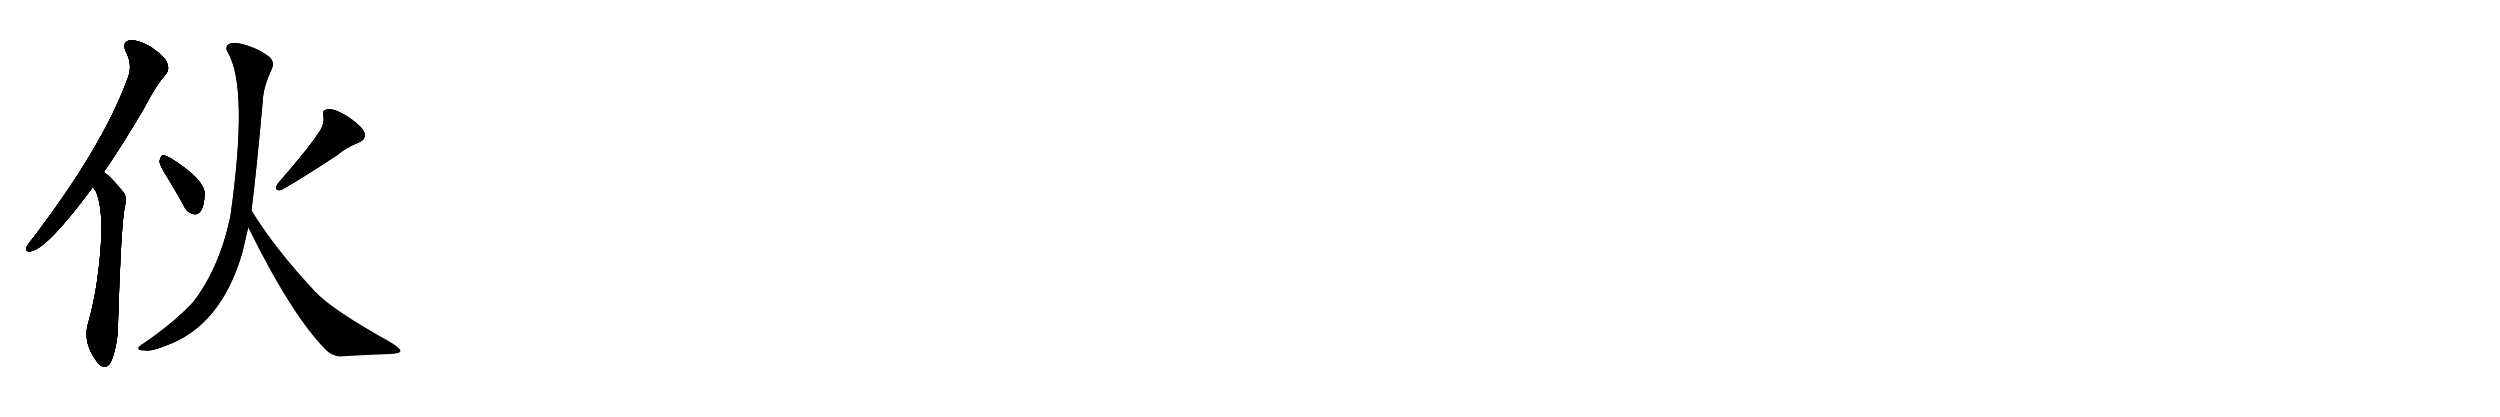 <svg version="1.1" viewBox="0 0 6144 1024" xmlns="http://www.w3.org/2000/svg">
  
  <g transform="scale(1, -1) translate(0, -900)" class="origin">
    <style type="text/css">
        .origin {display:none;}
        .hide {display:none;}
        .stroke {fill: #000000;}
        
.step1 {transform: translateX(1024px);}
.step2 {transform: translateX(2048px);}
.step3 {transform: translateX(3072px);}
.step4 {transform: translateX(4096px);}
.step5 {transform: translateX(5120px);}
.step6 {transform: translateX(6144px);}
.step7 {transform: translateX(7168px);}
.step8 {transform: translateX(8192px);}
.step9 {transform: translateX(9216px);}
.step10 {transform: translateX(10240px);}
.step11 {transform: translateX(11264px);}
.step12 {transform: translateX(12288px);}
.step13 {transform: translateX(13312px);}
.step14 {transform: translateX(14336px);}
.step15 {transform: translateX(15360px);}
.step16 {transform: translateX(16384px);}
.step17 {transform: translateX(17408px);}
.step18 {transform: translateX(18432px);}
.step19 {transform: translateX(19456px);}
.step20 {transform: translateX(20480px);}
.step21 {transform: translateX(21504px);}
.step22 {transform: translateX(22528px);}
.step23 {transform: translateX(23552px);}
.step24 {transform: translateX(24576px);}
.step25 {transform: translateX(25600px);}
.step26 {transform: translateX(26624px);}
.step27 {transform: translateX(27648px);}
.step28 {transform: translateX(28672px);}
.step29 {transform: translateX(29696px);}
    </style>

    <path d="M 255 477 Q 301 544 354 634 Q 382 689 407 717 Q 417 729 411 744 Q 407 759 373 783 Q 342 802 320 801 Q 299 798 309 774 Q 327 740 314 708 Q 253 540 78 311 Q 68 299 65 292 Q 62 279 78 283 Q 118 292 225 436 Q 226 439 229 442 L 255 477 Z" fill="lightgray"/>
    <path d="M 229 442 Q 230 436 235 431 Q 262 371 238 206 Q 231 158 217 107 Q 202 58 239 10 Q 240 7 244 4 Q 263 -12 275 16 Q 290 58 290 106 Q 297 337 306 389 Q 313 417 303 428 Q 285 450 271 464 Q 264 471 255 477 C 231 495 215 469 229 442 Z" fill="lightgray"/>
    <path d="M 410 466 Q 431 432 452 394 Q 459 378 475 374 Q 485 371 493 381 Q 502 394 503 423 Q 503 459 420 511 Q 407 518 401 519 Q 395 518 392 504 Q 392 494 410 466 Z" fill="lightgray"/>
    <path d="M 781 571 Q 762 540 683 449 Q 671 430 691 433 Q 736 458 829 519 Q 851 538 880 549 Q 905 559 892 581 Q 877 600 847 618 Q 819 634 805 631 Q 790 630 795 614 Q 798 592 781 571 Z" fill="lightgray"/>
    <path d="M 618 383 Q 630 476 646 655 Q 647 685 668 731 Q 675 746 664 758 Q 640 779 598 791 Q 571 798 562 791 Q 552 784 560 771 Q 611 684 566 367 Q 539 241 475 158 Q 430 109 353 56 Q 340 49 340 43 Q 341 39 354 39 Q 370 35 409 51 Q 542 99 595 277 Q 602 307 610 341 L 618 383 Z" fill="lightgray"/>
    <path d="M 610 341 Q 718 122 803 38 Q 816 26 834 24 Q 901 28 959 30 Q 983 31 984 37 Q 985 44 958 60 Q 816 139 775 183 Q 679 285 618 383 C 602 408 597 368 610 341 Z" fill="lightgray"/></g>
<g transform="scale(1, -1) translate(0, -900)">
    <style type="text/css">
        .origin {display:none;}
        .hide {display:none;}
        .stroke {fill: #000000;}
        
.step1 {transform: translateX(1024px);}
.step2 {transform: translateX(2048px);}
.step3 {transform: translateX(3072px);}
.step4 {transform: translateX(4096px);}
.step5 {transform: translateX(5120px);}
.step6 {transform: translateX(6144px);}
.step7 {transform: translateX(7168px);}
.step8 {transform: translateX(8192px);}
.step9 {transform: translateX(9216px);}
.step10 {transform: translateX(10240px);}
.step11 {transform: translateX(11264px);}
.step12 {transform: translateX(12288px);}
.step13 {transform: translateX(13312px);}
.step14 {transform: translateX(14336px);}
.step15 {transform: translateX(15360px);}
.step16 {transform: translateX(16384px);}
.step17 {transform: translateX(17408px);}
.step18 {transform: translateX(18432px);}
.step19 {transform: translateX(19456px);}
.step20 {transform: translateX(20480px);}
.step21 {transform: translateX(21504px);}
.step22 {transform: translateX(22528px);}
.step23 {transform: translateX(23552px);}
.step24 {transform: translateX(24576px);}
.step25 {transform: translateX(25600px);}
.step26 {transform: translateX(26624px);}
.step27 {transform: translateX(27648px);}
.step28 {transform: translateX(28672px);}
.step29 {transform: translateX(29696px);}
    </style>

    <path d="M 255 477 Q 301 544 354 634 Q 382 689 407 717 Q 417 729 411 744 Q 407 759 373 783 Q 342 802 320 801 Q 299 798 309 774 Q 327 740 314 708 Q 253 540 78 311 Q 68 299 65 292 Q 62 279 78 283 Q 118 292 225 436 Q 226 439 229 442 L 255 477 Z" fill="lightgray" class="stroke step0"/>
    <path d="M 229 442 Q 230 436 235 431 Q 262 371 238 206 Q 231 158 217 107 Q 202 58 239 10 Q 240 7 244 4 Q 263 -12 275 16 Q 290 58 290 106 Q 297 337 306 389 Q 313 417 303 428 Q 285 450 271 464 Q 264 471 255 477 C 231 495 215 469 229 442 Z" fill="lightgray" class="hide"/>
    <path d="M 410 466 Q 431 432 452 394 Q 459 378 475 374 Q 485 371 493 381 Q 502 394 503 423 Q 503 459 420 511 Q 407 518 401 519 Q 395 518 392 504 Q 392 494 410 466 Z" fill="lightgray" class="hide"/>
    <path d="M 781 571 Q 762 540 683 449 Q 671 430 691 433 Q 736 458 829 519 Q 851 538 880 549 Q 905 559 892 581 Q 877 600 847 618 Q 819 634 805 631 Q 790 630 795 614 Q 798 592 781 571 Z" fill="lightgray" class="hide"/>
    <path d="M 618 383 Q 630 476 646 655 Q 647 685 668 731 Q 675 746 664 758 Q 640 779 598 791 Q 571 798 562 791 Q 552 784 560 771 Q 611 684 566 367 Q 539 241 475 158 Q 430 109 353 56 Q 340 49 340 43 Q 341 39 354 39 Q 370 35 409 51 Q 542 99 595 277 Q 602 307 610 341 L 618 383 Z" fill="lightgray" class="hide"/>
    <path d="M 610 341 Q 718 122 803 38 Q 816 26 834 24 Q 901 28 959 30 Q 983 31 984 37 Q 985 44 958 60 Q 816 139 775 183 Q 679 285 618 383 C 602 408 597 368 610 341 Z" fill="lightgray" class="hide"/></g><g transform="scale(1, -1) translate(0, -900)">
    <style type="text/css">
        .origin {display:none;}
        .hide {display:none;}
        .stroke {fill: #000000;}
        
.step1 {transform: translateX(1024px);}
.step2 {transform: translateX(2048px);}
.step3 {transform: translateX(3072px);}
.step4 {transform: translateX(4096px);}
.step5 {transform: translateX(5120px);}
.step6 {transform: translateX(6144px);}
.step7 {transform: translateX(7168px);}
.step8 {transform: translateX(8192px);}
.step9 {transform: translateX(9216px);}
.step10 {transform: translateX(10240px);}
.step11 {transform: translateX(11264px);}
.step12 {transform: translateX(12288px);}
.step13 {transform: translateX(13312px);}
.step14 {transform: translateX(14336px);}
.step15 {transform: translateX(15360px);}
.step16 {transform: translateX(16384px);}
.step17 {transform: translateX(17408px);}
.step18 {transform: translateX(18432px);}
.step19 {transform: translateX(19456px);}
.step20 {transform: translateX(20480px);}
.step21 {transform: translateX(21504px);}
.step22 {transform: translateX(22528px);}
.step23 {transform: translateX(23552px);}
.step24 {transform: translateX(24576px);}
.step25 {transform: translateX(25600px);}
.step26 {transform: translateX(26624px);}
.step27 {transform: translateX(27648px);}
.step28 {transform: translateX(28672px);}
.step29 {transform: translateX(29696px);}
    </style>

    <path d="M 255 477 Q 301 544 354 634 Q 382 689 407 717 Q 417 729 411 744 Q 407 759 373 783 Q 342 802 320 801 Q 299 798 309 774 Q 327 740 314 708 Q 253 540 78 311 Q 68 299 65 292 Q 62 279 78 283 Q 118 292 225 436 Q 226 439 229 442 L 255 477 Z" fill="lightgray" class="stroke step1"/>
    <path d="M 229 442 Q 230 436 235 431 Q 262 371 238 206 Q 231 158 217 107 Q 202 58 239 10 Q 240 7 244 4 Q 263 -12 275 16 Q 290 58 290 106 Q 297 337 306 389 Q 313 417 303 428 Q 285 450 271 464 Q 264 471 255 477 C 231 495 215 469 229 442 Z" fill="lightgray" class="stroke step1"/>
    <path d="M 410 466 Q 431 432 452 394 Q 459 378 475 374 Q 485 371 493 381 Q 502 394 503 423 Q 503 459 420 511 Q 407 518 401 519 Q 395 518 392 504 Q 392 494 410 466 Z" fill="lightgray" class="hide"/>
    <path d="M 781 571 Q 762 540 683 449 Q 671 430 691 433 Q 736 458 829 519 Q 851 538 880 549 Q 905 559 892 581 Q 877 600 847 618 Q 819 634 805 631 Q 790 630 795 614 Q 798 592 781 571 Z" fill="lightgray" class="hide"/>
    <path d="M 618 383 Q 630 476 646 655 Q 647 685 668 731 Q 675 746 664 758 Q 640 779 598 791 Q 571 798 562 791 Q 552 784 560 771 Q 611 684 566 367 Q 539 241 475 158 Q 430 109 353 56 Q 340 49 340 43 Q 341 39 354 39 Q 370 35 409 51 Q 542 99 595 277 Q 602 307 610 341 L 618 383 Z" fill="lightgray" class="hide"/>
    <path d="M 610 341 Q 718 122 803 38 Q 816 26 834 24 Q 901 28 959 30 Q 983 31 984 37 Q 985 44 958 60 Q 816 139 775 183 Q 679 285 618 383 C 602 408 597 368 610 341 Z" fill="lightgray" class="hide"/></g><g transform="scale(1, -1) translate(0, -900)">
    <style type="text/css">
        .origin {display:none;}
        .hide {display:none;}
        .stroke {fill: #000000;}
        
.step1 {transform: translateX(1024px);}
.step2 {transform: translateX(2048px);}
.step3 {transform: translateX(3072px);}
.step4 {transform: translateX(4096px);}
.step5 {transform: translateX(5120px);}
.step6 {transform: translateX(6144px);}
.step7 {transform: translateX(7168px);}
.step8 {transform: translateX(8192px);}
.step9 {transform: translateX(9216px);}
.step10 {transform: translateX(10240px);}
.step11 {transform: translateX(11264px);}
.step12 {transform: translateX(12288px);}
.step13 {transform: translateX(13312px);}
.step14 {transform: translateX(14336px);}
.step15 {transform: translateX(15360px);}
.step16 {transform: translateX(16384px);}
.step17 {transform: translateX(17408px);}
.step18 {transform: translateX(18432px);}
.step19 {transform: translateX(19456px);}
.step20 {transform: translateX(20480px);}
.step21 {transform: translateX(21504px);}
.step22 {transform: translateX(22528px);}
.step23 {transform: translateX(23552px);}
.step24 {transform: translateX(24576px);}
.step25 {transform: translateX(25600px);}
.step26 {transform: translateX(26624px);}
.step27 {transform: translateX(27648px);}
.step28 {transform: translateX(28672px);}
.step29 {transform: translateX(29696px);}
    </style>

    <path d="M 255 477 Q 301 544 354 634 Q 382 689 407 717 Q 417 729 411 744 Q 407 759 373 783 Q 342 802 320 801 Q 299 798 309 774 Q 327 740 314 708 Q 253 540 78 311 Q 68 299 65 292 Q 62 279 78 283 Q 118 292 225 436 Q 226 439 229 442 L 255 477 Z" fill="lightgray" class="stroke step2"/>
    <path d="M 229 442 Q 230 436 235 431 Q 262 371 238 206 Q 231 158 217 107 Q 202 58 239 10 Q 240 7 244 4 Q 263 -12 275 16 Q 290 58 290 106 Q 297 337 306 389 Q 313 417 303 428 Q 285 450 271 464 Q 264 471 255 477 C 231 495 215 469 229 442 Z" fill="lightgray" class="stroke step2"/>
    <path d="M 410 466 Q 431 432 452 394 Q 459 378 475 374 Q 485 371 493 381 Q 502 394 503 423 Q 503 459 420 511 Q 407 518 401 519 Q 395 518 392 504 Q 392 494 410 466 Z" fill="lightgray" class="stroke step2"/>
    <path d="M 781 571 Q 762 540 683 449 Q 671 430 691 433 Q 736 458 829 519 Q 851 538 880 549 Q 905 559 892 581 Q 877 600 847 618 Q 819 634 805 631 Q 790 630 795 614 Q 798 592 781 571 Z" fill="lightgray" class="hide"/>
    <path d="M 618 383 Q 630 476 646 655 Q 647 685 668 731 Q 675 746 664 758 Q 640 779 598 791 Q 571 798 562 791 Q 552 784 560 771 Q 611 684 566 367 Q 539 241 475 158 Q 430 109 353 56 Q 340 49 340 43 Q 341 39 354 39 Q 370 35 409 51 Q 542 99 595 277 Q 602 307 610 341 L 618 383 Z" fill="lightgray" class="hide"/>
    <path d="M 610 341 Q 718 122 803 38 Q 816 26 834 24 Q 901 28 959 30 Q 983 31 984 37 Q 985 44 958 60 Q 816 139 775 183 Q 679 285 618 383 C 602 408 597 368 610 341 Z" fill="lightgray" class="hide"/></g><g transform="scale(1, -1) translate(0, -900)">
    <style type="text/css">
        .origin {display:none;}
        .hide {display:none;}
        .stroke {fill: #000000;}
        
.step1 {transform: translateX(1024px);}
.step2 {transform: translateX(2048px);}
.step3 {transform: translateX(3072px);}
.step4 {transform: translateX(4096px);}
.step5 {transform: translateX(5120px);}
.step6 {transform: translateX(6144px);}
.step7 {transform: translateX(7168px);}
.step8 {transform: translateX(8192px);}
.step9 {transform: translateX(9216px);}
.step10 {transform: translateX(10240px);}
.step11 {transform: translateX(11264px);}
.step12 {transform: translateX(12288px);}
.step13 {transform: translateX(13312px);}
.step14 {transform: translateX(14336px);}
.step15 {transform: translateX(15360px);}
.step16 {transform: translateX(16384px);}
.step17 {transform: translateX(17408px);}
.step18 {transform: translateX(18432px);}
.step19 {transform: translateX(19456px);}
.step20 {transform: translateX(20480px);}
.step21 {transform: translateX(21504px);}
.step22 {transform: translateX(22528px);}
.step23 {transform: translateX(23552px);}
.step24 {transform: translateX(24576px);}
.step25 {transform: translateX(25600px);}
.step26 {transform: translateX(26624px);}
.step27 {transform: translateX(27648px);}
.step28 {transform: translateX(28672px);}
.step29 {transform: translateX(29696px);}
    </style>

    <path d="M 255 477 Q 301 544 354 634 Q 382 689 407 717 Q 417 729 411 744 Q 407 759 373 783 Q 342 802 320 801 Q 299 798 309 774 Q 327 740 314 708 Q 253 540 78 311 Q 68 299 65 292 Q 62 279 78 283 Q 118 292 225 436 Q 226 439 229 442 L 255 477 Z" fill="lightgray" class="stroke step3"/>
    <path d="M 229 442 Q 230 436 235 431 Q 262 371 238 206 Q 231 158 217 107 Q 202 58 239 10 Q 240 7 244 4 Q 263 -12 275 16 Q 290 58 290 106 Q 297 337 306 389 Q 313 417 303 428 Q 285 450 271 464 Q 264 471 255 477 C 231 495 215 469 229 442 Z" fill="lightgray" class="stroke step3"/>
    <path d="M 410 466 Q 431 432 452 394 Q 459 378 475 374 Q 485 371 493 381 Q 502 394 503 423 Q 503 459 420 511 Q 407 518 401 519 Q 395 518 392 504 Q 392 494 410 466 Z" fill="lightgray" class="stroke step3"/>
    <path d="M 781 571 Q 762 540 683 449 Q 671 430 691 433 Q 736 458 829 519 Q 851 538 880 549 Q 905 559 892 581 Q 877 600 847 618 Q 819 634 805 631 Q 790 630 795 614 Q 798 592 781 571 Z" fill="lightgray" class="stroke step3"/>
    <path d="M 618 383 Q 630 476 646 655 Q 647 685 668 731 Q 675 746 664 758 Q 640 779 598 791 Q 571 798 562 791 Q 552 784 560 771 Q 611 684 566 367 Q 539 241 475 158 Q 430 109 353 56 Q 340 49 340 43 Q 341 39 354 39 Q 370 35 409 51 Q 542 99 595 277 Q 602 307 610 341 L 618 383 Z" fill="lightgray" class="hide"/>
    <path d="M 610 341 Q 718 122 803 38 Q 816 26 834 24 Q 901 28 959 30 Q 983 31 984 37 Q 985 44 958 60 Q 816 139 775 183 Q 679 285 618 383 C 602 408 597 368 610 341 Z" fill="lightgray" class="hide"/></g><g transform="scale(1, -1) translate(0, -900)">
    <style type="text/css">
        .origin {display:none;}
        .hide {display:none;}
        .stroke {fill: #000000;}
        
.step1 {transform: translateX(1024px);}
.step2 {transform: translateX(2048px);}
.step3 {transform: translateX(3072px);}
.step4 {transform: translateX(4096px);}
.step5 {transform: translateX(5120px);}
.step6 {transform: translateX(6144px);}
.step7 {transform: translateX(7168px);}
.step8 {transform: translateX(8192px);}
.step9 {transform: translateX(9216px);}
.step10 {transform: translateX(10240px);}
.step11 {transform: translateX(11264px);}
.step12 {transform: translateX(12288px);}
.step13 {transform: translateX(13312px);}
.step14 {transform: translateX(14336px);}
.step15 {transform: translateX(15360px);}
.step16 {transform: translateX(16384px);}
.step17 {transform: translateX(17408px);}
.step18 {transform: translateX(18432px);}
.step19 {transform: translateX(19456px);}
.step20 {transform: translateX(20480px);}
.step21 {transform: translateX(21504px);}
.step22 {transform: translateX(22528px);}
.step23 {transform: translateX(23552px);}
.step24 {transform: translateX(24576px);}
.step25 {transform: translateX(25600px);}
.step26 {transform: translateX(26624px);}
.step27 {transform: translateX(27648px);}
.step28 {transform: translateX(28672px);}
.step29 {transform: translateX(29696px);}
    </style>

    <path d="M 255 477 Q 301 544 354 634 Q 382 689 407 717 Q 417 729 411 744 Q 407 759 373 783 Q 342 802 320 801 Q 299 798 309 774 Q 327 740 314 708 Q 253 540 78 311 Q 68 299 65 292 Q 62 279 78 283 Q 118 292 225 436 Q 226 439 229 442 L 255 477 Z" fill="lightgray" class="stroke step4"/>
    <path d="M 229 442 Q 230 436 235 431 Q 262 371 238 206 Q 231 158 217 107 Q 202 58 239 10 Q 240 7 244 4 Q 263 -12 275 16 Q 290 58 290 106 Q 297 337 306 389 Q 313 417 303 428 Q 285 450 271 464 Q 264 471 255 477 C 231 495 215 469 229 442 Z" fill="lightgray" class="stroke step4"/>
    <path d="M 410 466 Q 431 432 452 394 Q 459 378 475 374 Q 485 371 493 381 Q 502 394 503 423 Q 503 459 420 511 Q 407 518 401 519 Q 395 518 392 504 Q 392 494 410 466 Z" fill="lightgray" class="stroke step4"/>
    <path d="M 781 571 Q 762 540 683 449 Q 671 430 691 433 Q 736 458 829 519 Q 851 538 880 549 Q 905 559 892 581 Q 877 600 847 618 Q 819 634 805 631 Q 790 630 795 614 Q 798 592 781 571 Z" fill="lightgray" class="stroke step4"/>
    <path d="M 618 383 Q 630 476 646 655 Q 647 685 668 731 Q 675 746 664 758 Q 640 779 598 791 Q 571 798 562 791 Q 552 784 560 771 Q 611 684 566 367 Q 539 241 475 158 Q 430 109 353 56 Q 340 49 340 43 Q 341 39 354 39 Q 370 35 409 51 Q 542 99 595 277 Q 602 307 610 341 L 618 383 Z" fill="lightgray" class="stroke step4"/>
    <path d="M 610 341 Q 718 122 803 38 Q 816 26 834 24 Q 901 28 959 30 Q 983 31 984 37 Q 985 44 958 60 Q 816 139 775 183 Q 679 285 618 383 C 602 408 597 368 610 341 Z" fill="lightgray" class="hide"/></g><g transform="scale(1, -1) translate(0, -900)">
    <style type="text/css">
        .origin {display:none;}
        .hide {display:none;}
        .stroke {fill: #000000;}
        
.step1 {transform: translateX(1024px);}
.step2 {transform: translateX(2048px);}
.step3 {transform: translateX(3072px);}
.step4 {transform: translateX(4096px);}
.step5 {transform: translateX(5120px);}
.step6 {transform: translateX(6144px);}
.step7 {transform: translateX(7168px);}
.step8 {transform: translateX(8192px);}
.step9 {transform: translateX(9216px);}
.step10 {transform: translateX(10240px);}
.step11 {transform: translateX(11264px);}
.step12 {transform: translateX(12288px);}
.step13 {transform: translateX(13312px);}
.step14 {transform: translateX(14336px);}
.step15 {transform: translateX(15360px);}
.step16 {transform: translateX(16384px);}
.step17 {transform: translateX(17408px);}
.step18 {transform: translateX(18432px);}
.step19 {transform: translateX(19456px);}
.step20 {transform: translateX(20480px);}
.step21 {transform: translateX(21504px);}
.step22 {transform: translateX(22528px);}
.step23 {transform: translateX(23552px);}
.step24 {transform: translateX(24576px);}
.step25 {transform: translateX(25600px);}
.step26 {transform: translateX(26624px);}
.step27 {transform: translateX(27648px);}
.step28 {transform: translateX(28672px);}
.step29 {transform: translateX(29696px);}
    </style>

    <path d="M 255 477 Q 301 544 354 634 Q 382 689 407 717 Q 417 729 411 744 Q 407 759 373 783 Q 342 802 320 801 Q 299 798 309 774 Q 327 740 314 708 Q 253 540 78 311 Q 68 299 65 292 Q 62 279 78 283 Q 118 292 225 436 Q 226 439 229 442 L 255 477 Z" fill="lightgray" class="stroke step5"/>
    <path d="M 229 442 Q 230 436 235 431 Q 262 371 238 206 Q 231 158 217 107 Q 202 58 239 10 Q 240 7 244 4 Q 263 -12 275 16 Q 290 58 290 106 Q 297 337 306 389 Q 313 417 303 428 Q 285 450 271 464 Q 264 471 255 477 C 231 495 215 469 229 442 Z" fill="lightgray" class="stroke step5"/>
    <path d="M 410 466 Q 431 432 452 394 Q 459 378 475 374 Q 485 371 493 381 Q 502 394 503 423 Q 503 459 420 511 Q 407 518 401 519 Q 395 518 392 504 Q 392 494 410 466 Z" fill="lightgray" class="stroke step5"/>
    <path d="M 781 571 Q 762 540 683 449 Q 671 430 691 433 Q 736 458 829 519 Q 851 538 880 549 Q 905 559 892 581 Q 877 600 847 618 Q 819 634 805 631 Q 790 630 795 614 Q 798 592 781 571 Z" fill="lightgray" class="stroke step5"/>
    <path d="M 618 383 Q 630 476 646 655 Q 647 685 668 731 Q 675 746 664 758 Q 640 779 598 791 Q 571 798 562 791 Q 552 784 560 771 Q 611 684 566 367 Q 539 241 475 158 Q 430 109 353 56 Q 340 49 340 43 Q 341 39 354 39 Q 370 35 409 51 Q 542 99 595 277 Q 602 307 610 341 L 618 383 Z" fill="lightgray" class="stroke step5"/>
    <path d="M 610 341 Q 718 122 803 38 Q 816 26 834 24 Q 901 28 959 30 Q 983 31 984 37 Q 985 44 958 60 Q 816 139 775 183 Q 679 285 618 383 C 602 408 597 368 610 341 Z" fill="lightgray" class="stroke step5"/></g></svg>